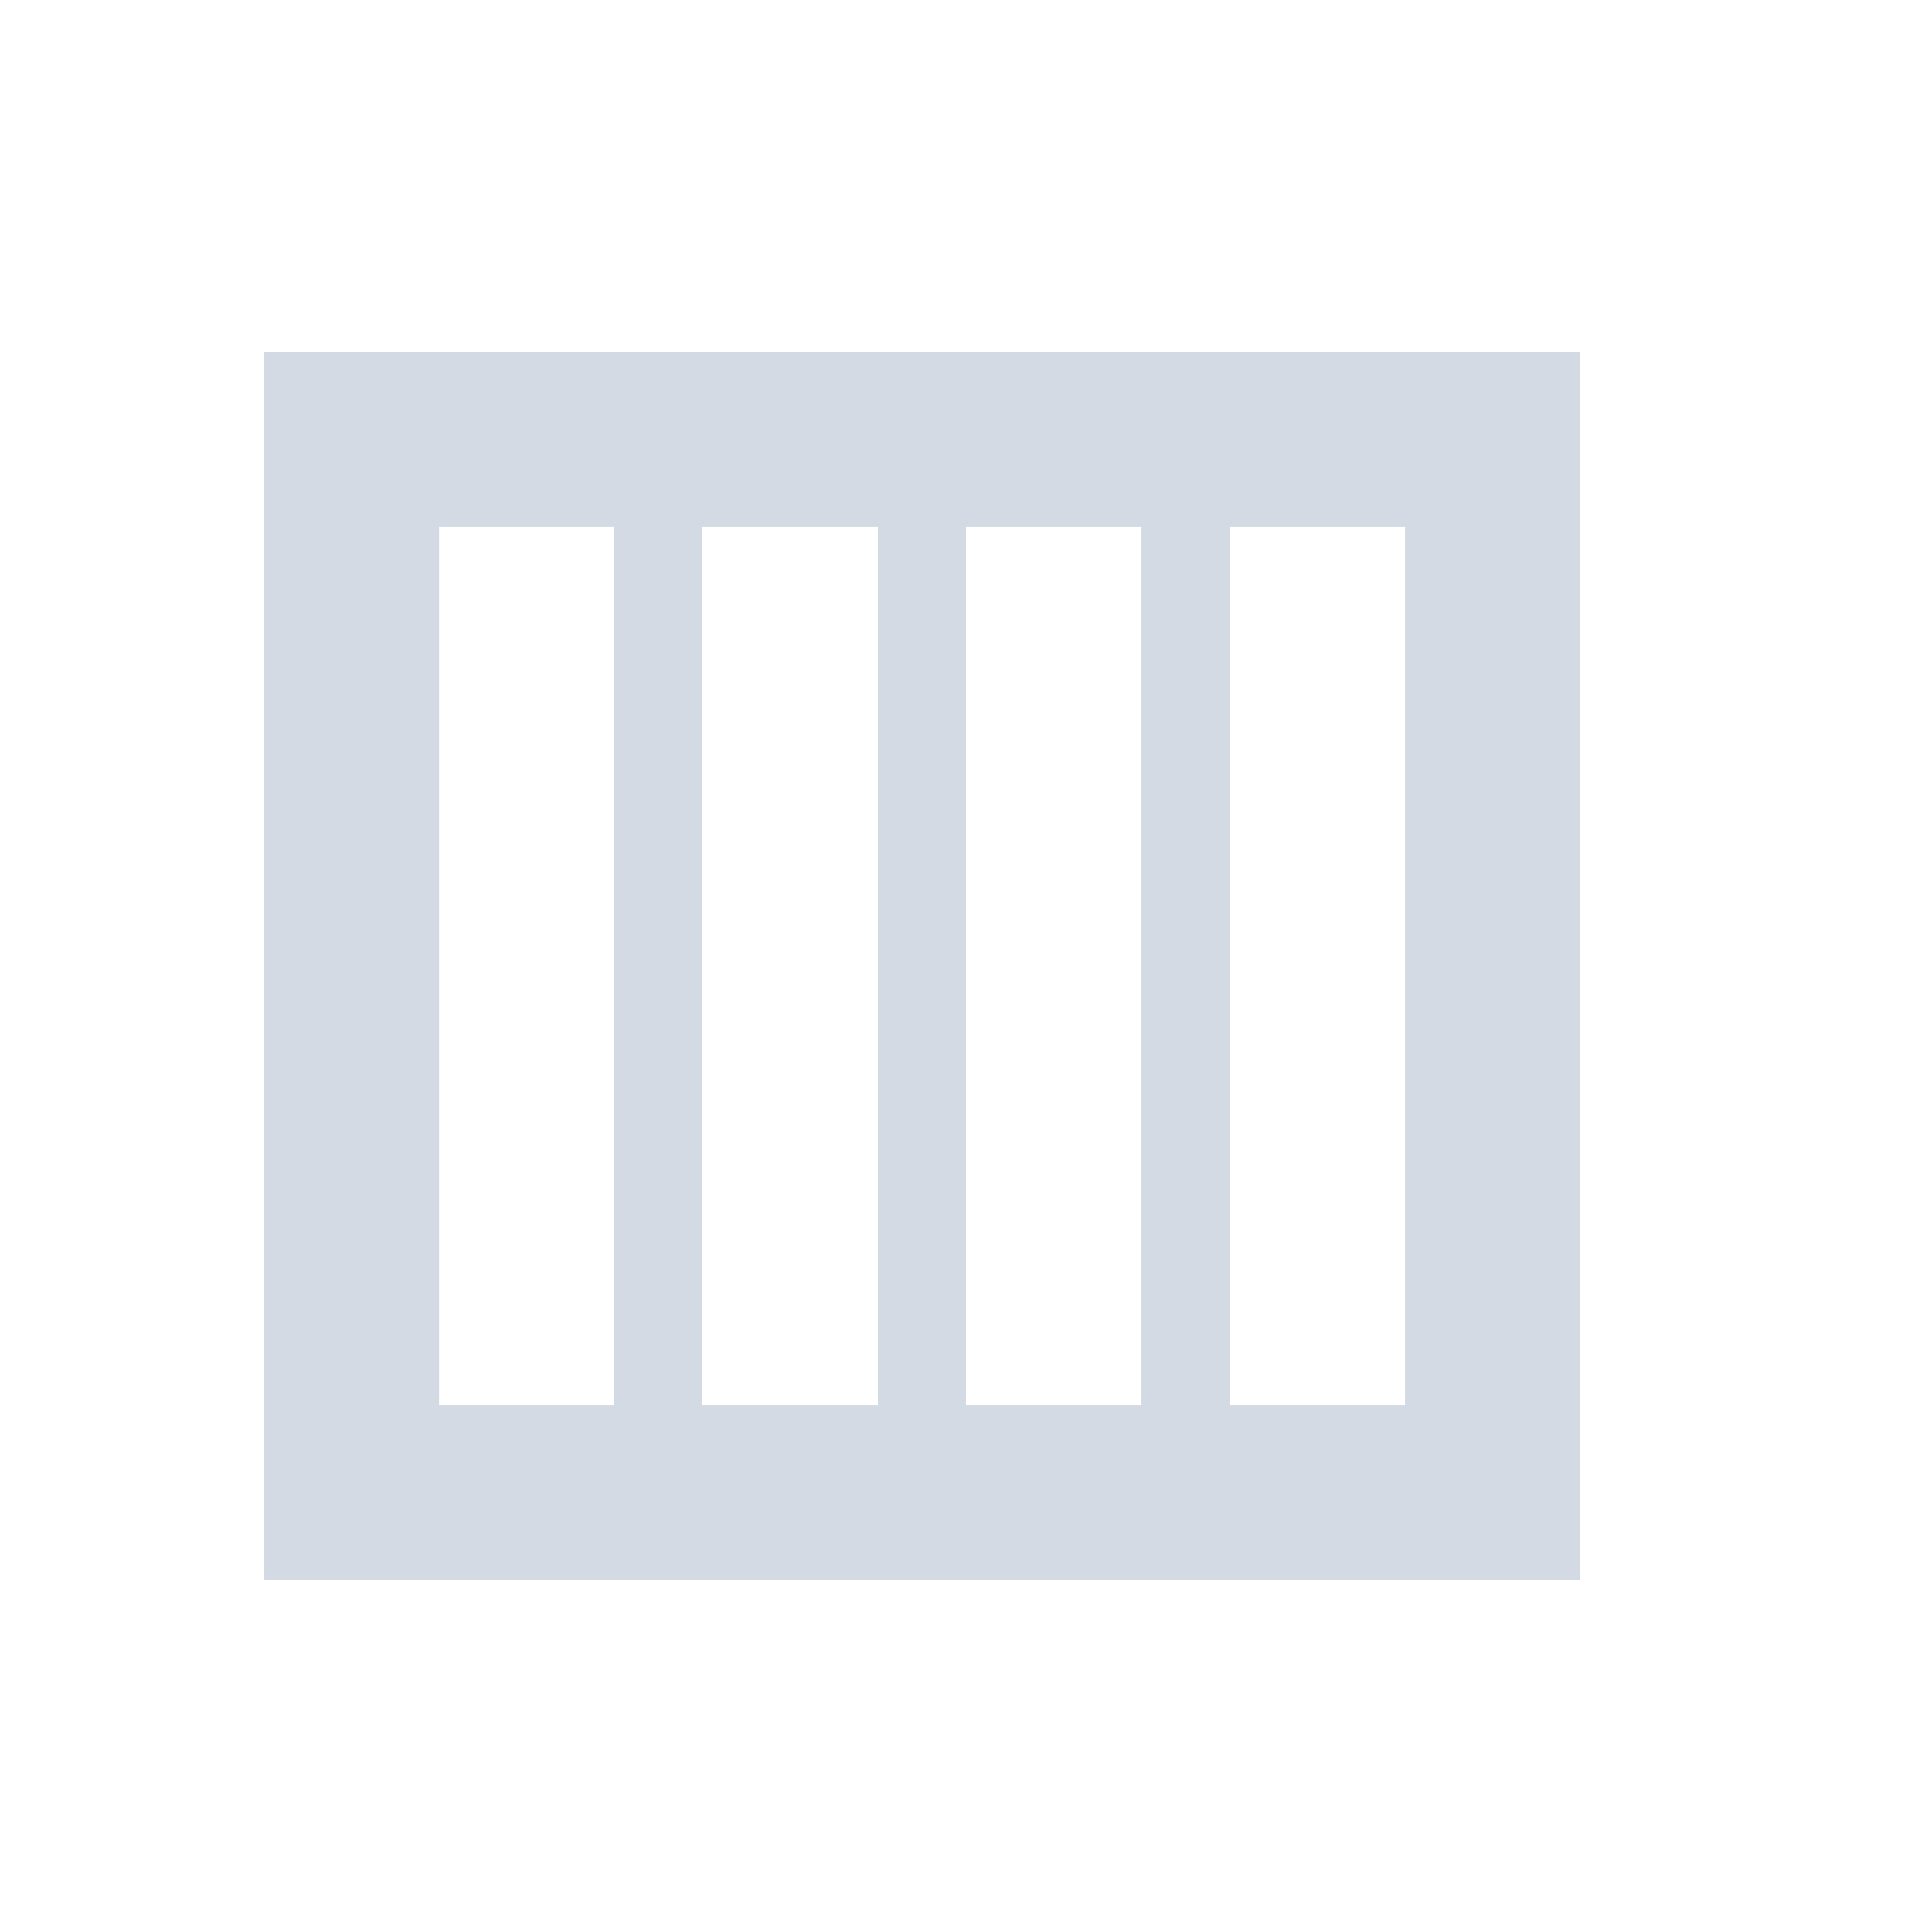 <?xml version="1.0" encoding="UTF-8"?>
<svg xmlns="http://www.w3.org/2000/svg" xmlns:xlink="http://www.w3.org/1999/xlink" width="12pt" height="12pt" viewBox="0 0 12 12" version="1.1">
<g id="surface1">
<path style=" stroke:none;fill-rule:nonzero;fill:rgb(82.745%,85.49%,89.02%);fill-opacity:1;" d="M 1.637 2.184 L 1.637 9.816 L 9.816 9.816 L 9.816 2.184 Z M 2.727 3.273 L 3.816 3.273 L 3.816 8.727 L 2.727 8.727 Z M 4.363 3.273 L 5.453 3.273 L 5.453 8.727 L 4.363 8.727 Z M 6 3.273 L 7.09 3.273 L 7.09 8.727 L 6 8.727 Z M 7.637 3.273 L 8.727 3.273 L 8.727 8.727 L 7.637 8.727 Z M 7.637 3.273 "/>
</g>
</svg>
